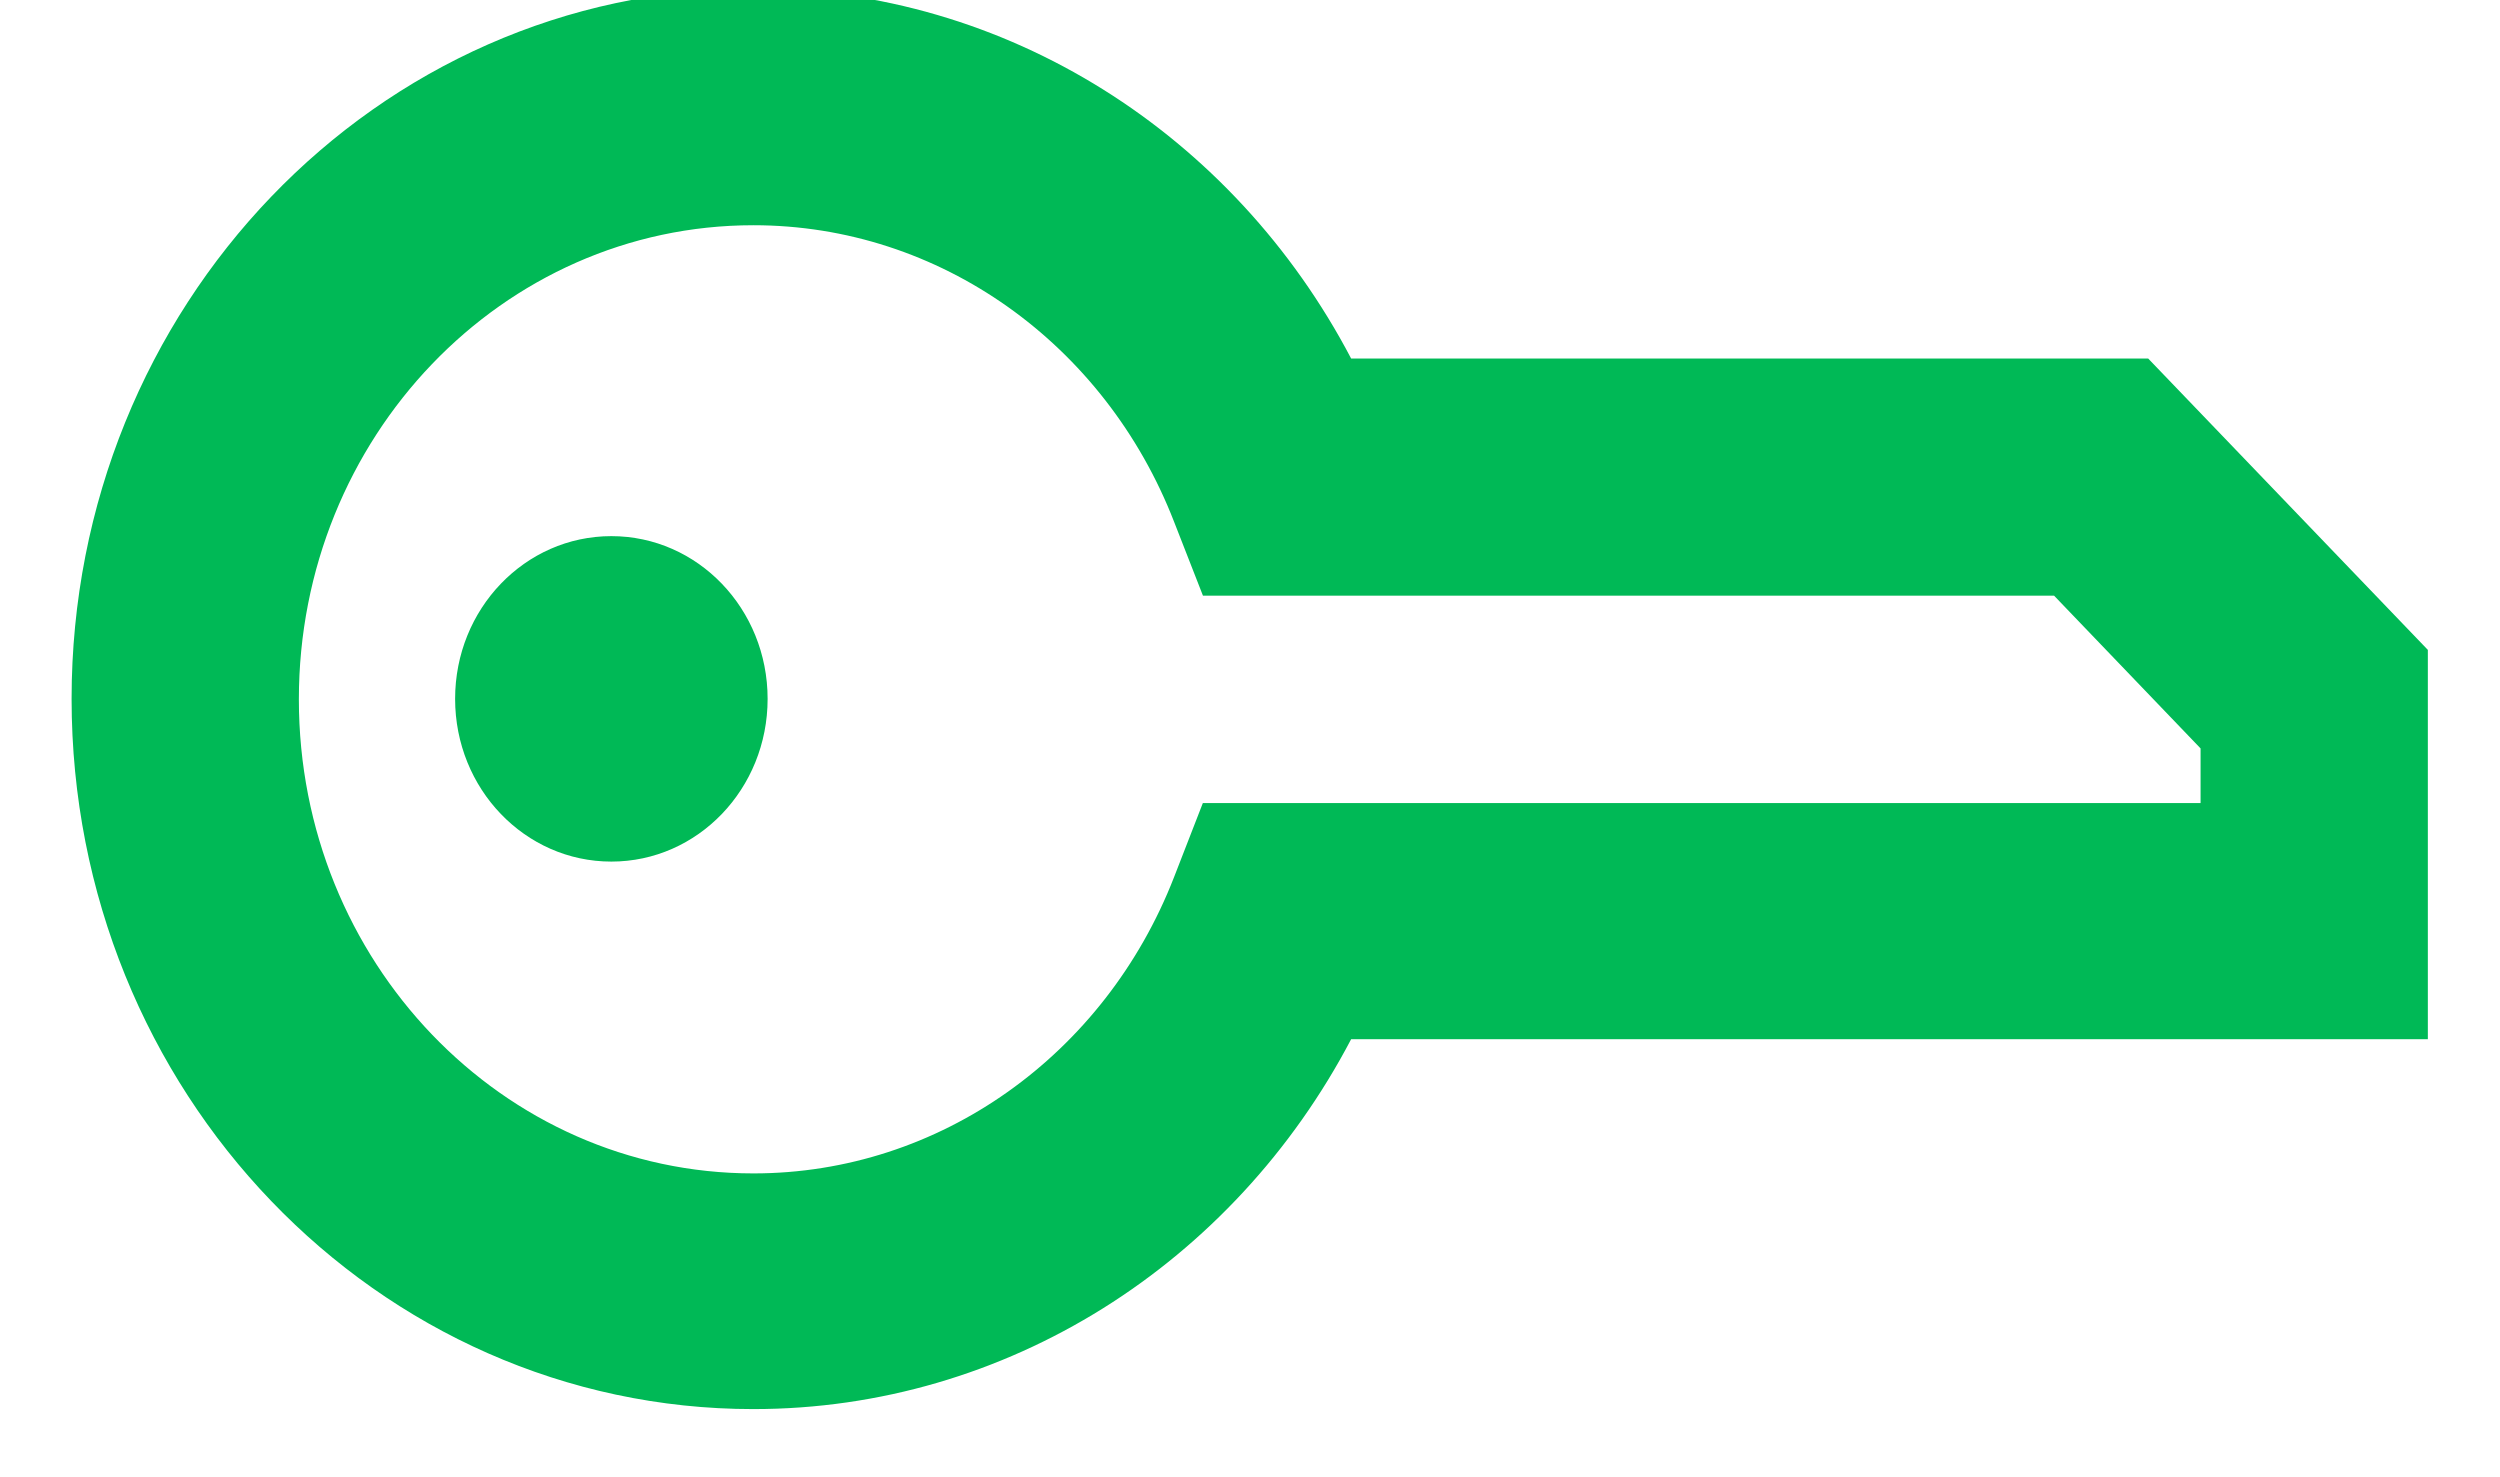 <svg xmlns="http://www.w3.org/2000/svg" width="22" height="13" viewBox="0 0 22 13">
  <path fill="#00b956" d="M18.904 3.155l2.461 2.564v3.426H11.89C10.854 11.12 8.857 12.4 6.63 12.4c-3.314 0-6-2.798-6-6.25S3.316-.1 6.63-.1c2.227 0 4.224 1.28 5.26 3.255zm-.828 2.087h-7.49l-.254-.65c-.608-1.566-2.062-2.61-3.702-2.61-2.209 0-4 1.868-4 4.172 0 2.304 1.791 4.172 4 4.172 1.64 0 3.094-1.044 3.702-2.608l.253-.651h8.78v-.481zM6.755 6.15c0 .792-.615 1.432-1.375 1.432s-1.375-.64-1.375-1.432c0-.792.615-1.432 1.375-1.432s1.375.64 1.375 1.432z"/>
</svg>
